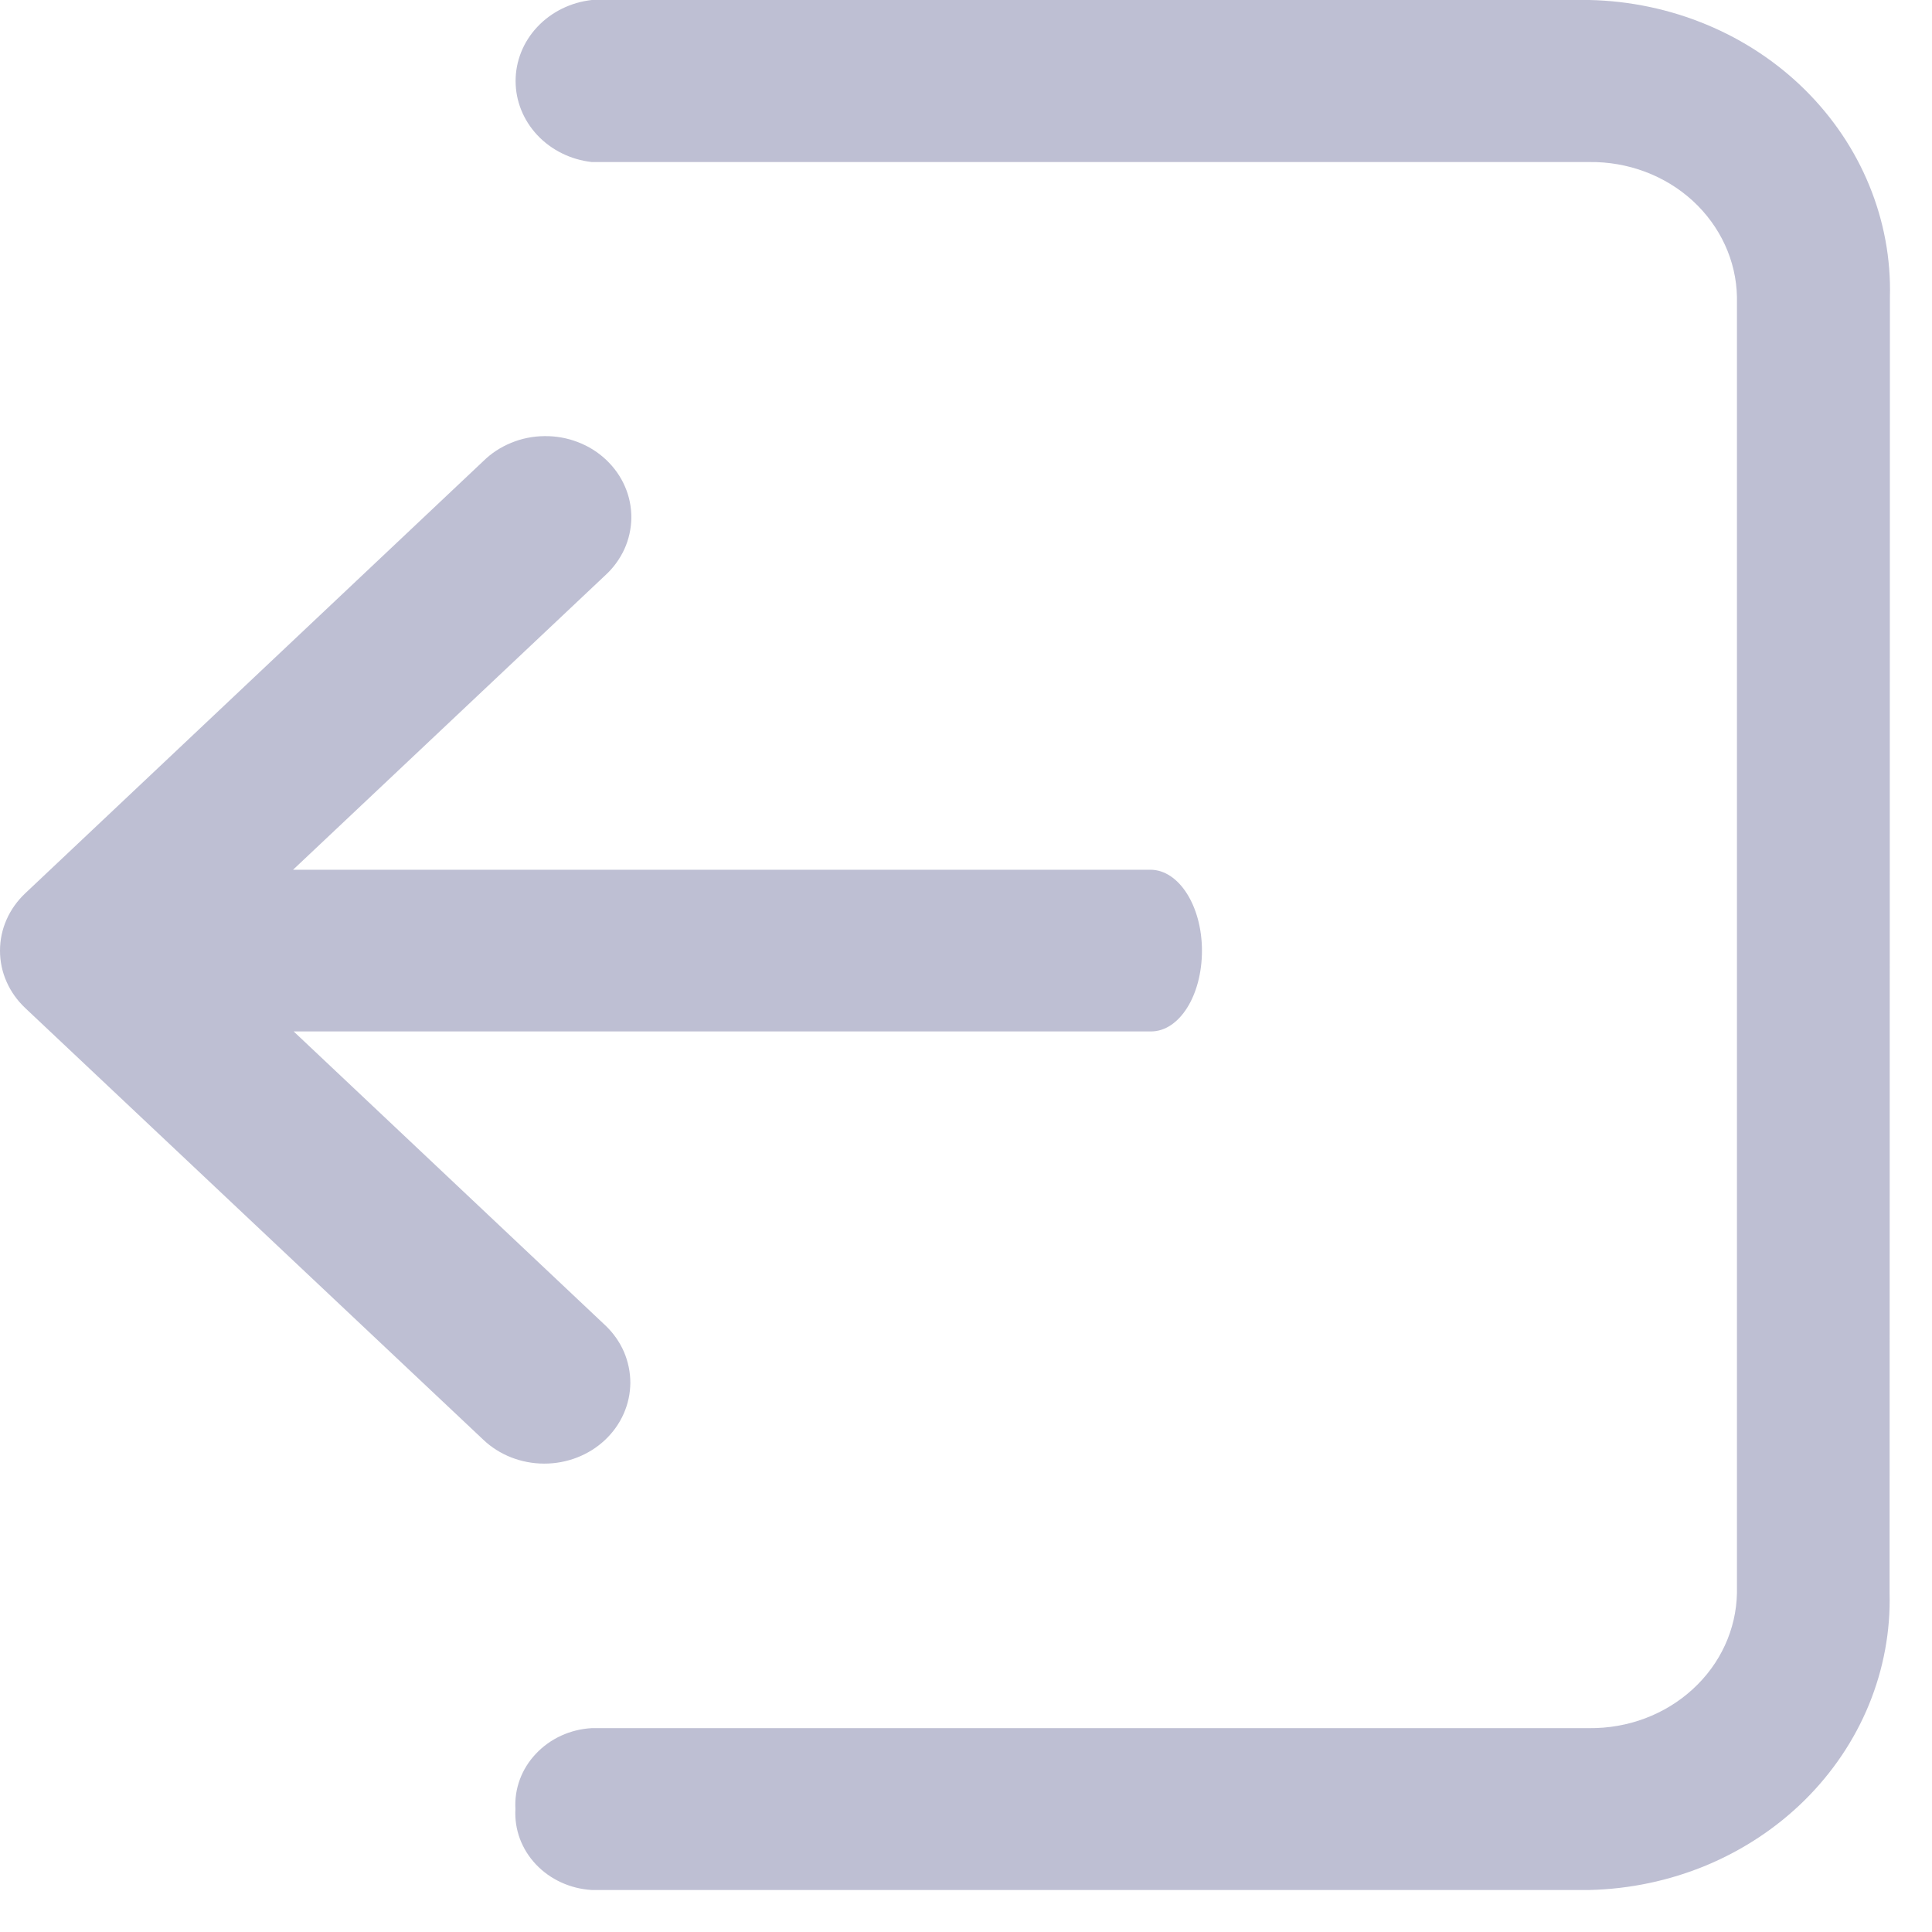 <svg width="23" height="23" viewBox="0 0 23 23" fill="none" xmlns="http://www.w3.org/2000/svg">
<path d="M22.495 18.964C22.507 19.417 22.423 19.869 22.25 20.292C22.077 20.715 21.816 21.102 21.485 21.43C21.152 21.759 20.755 22.022 20.315 22.206C19.875 22.389 19.401 22.489 18.92 22.5H7.045C6.789 22.485 6.55 22.375 6.38 22.195C6.209 22.014 6.122 21.778 6.136 21.536C6.122 21.295 6.209 21.058 6.38 20.878C6.55 20.697 6.789 20.587 7.045 20.573H18.92C19.379 20.578 19.822 20.412 20.151 20.11C20.481 19.809 20.67 19.397 20.678 18.964V3.536C20.67 3.104 20.48 2.692 20.151 2.39C19.822 2.089 19.379 1.923 18.92 1.929H7.045C6.795 1.901 6.564 1.787 6.397 1.609C6.23 1.431 6.138 1.202 6.138 0.964C6.138 0.727 6.23 0.497 6.397 0.32C6.564 0.142 6.795 0.028 7.045 0H18.92C19.401 0.01 19.876 0.11 20.316 0.293C20.757 0.476 21.155 0.74 21.487 1.068C21.819 1.397 22.08 1.784 22.253 2.207C22.427 2.631 22.511 3.082 22.499 3.536L22.495 18.964ZM13.702 12.279H3.496L7.207 15.779C7.302 15.869 7.377 15.976 7.428 16.093C7.478 16.21 7.504 16.336 7.504 16.463C7.503 16.59 7.476 16.715 7.424 16.832C7.372 16.949 7.296 17.055 7.201 17.144C7.008 17.325 6.747 17.425 6.476 17.424C6.204 17.423 5.944 17.321 5.753 17.139L0.3 12C0.205 11.91 0.129 11.804 0.078 11.687C0.026 11.57 0 11.444 0 11.318C0 11.191 0.026 11.065 0.078 10.948C0.129 10.831 0.205 10.725 0.3 10.635L5.753 5.49C5.847 5.397 5.96 5.323 6.085 5.272C6.21 5.22 6.345 5.193 6.481 5.192C6.617 5.19 6.752 5.214 6.879 5.263C7.005 5.311 7.12 5.383 7.216 5.474C7.312 5.565 7.389 5.673 7.44 5.792C7.492 5.911 7.517 6.038 7.516 6.167C7.514 6.295 7.486 6.422 7.432 6.54C7.377 6.658 7.299 6.765 7.2 6.854L3.489 10.354H13.695C14.034 10.354 14.309 10.786 14.309 11.318C14.309 11.849 14.041 12.279 13.702 12.279Z" fill="#BEBFD3"/>
</svg>
